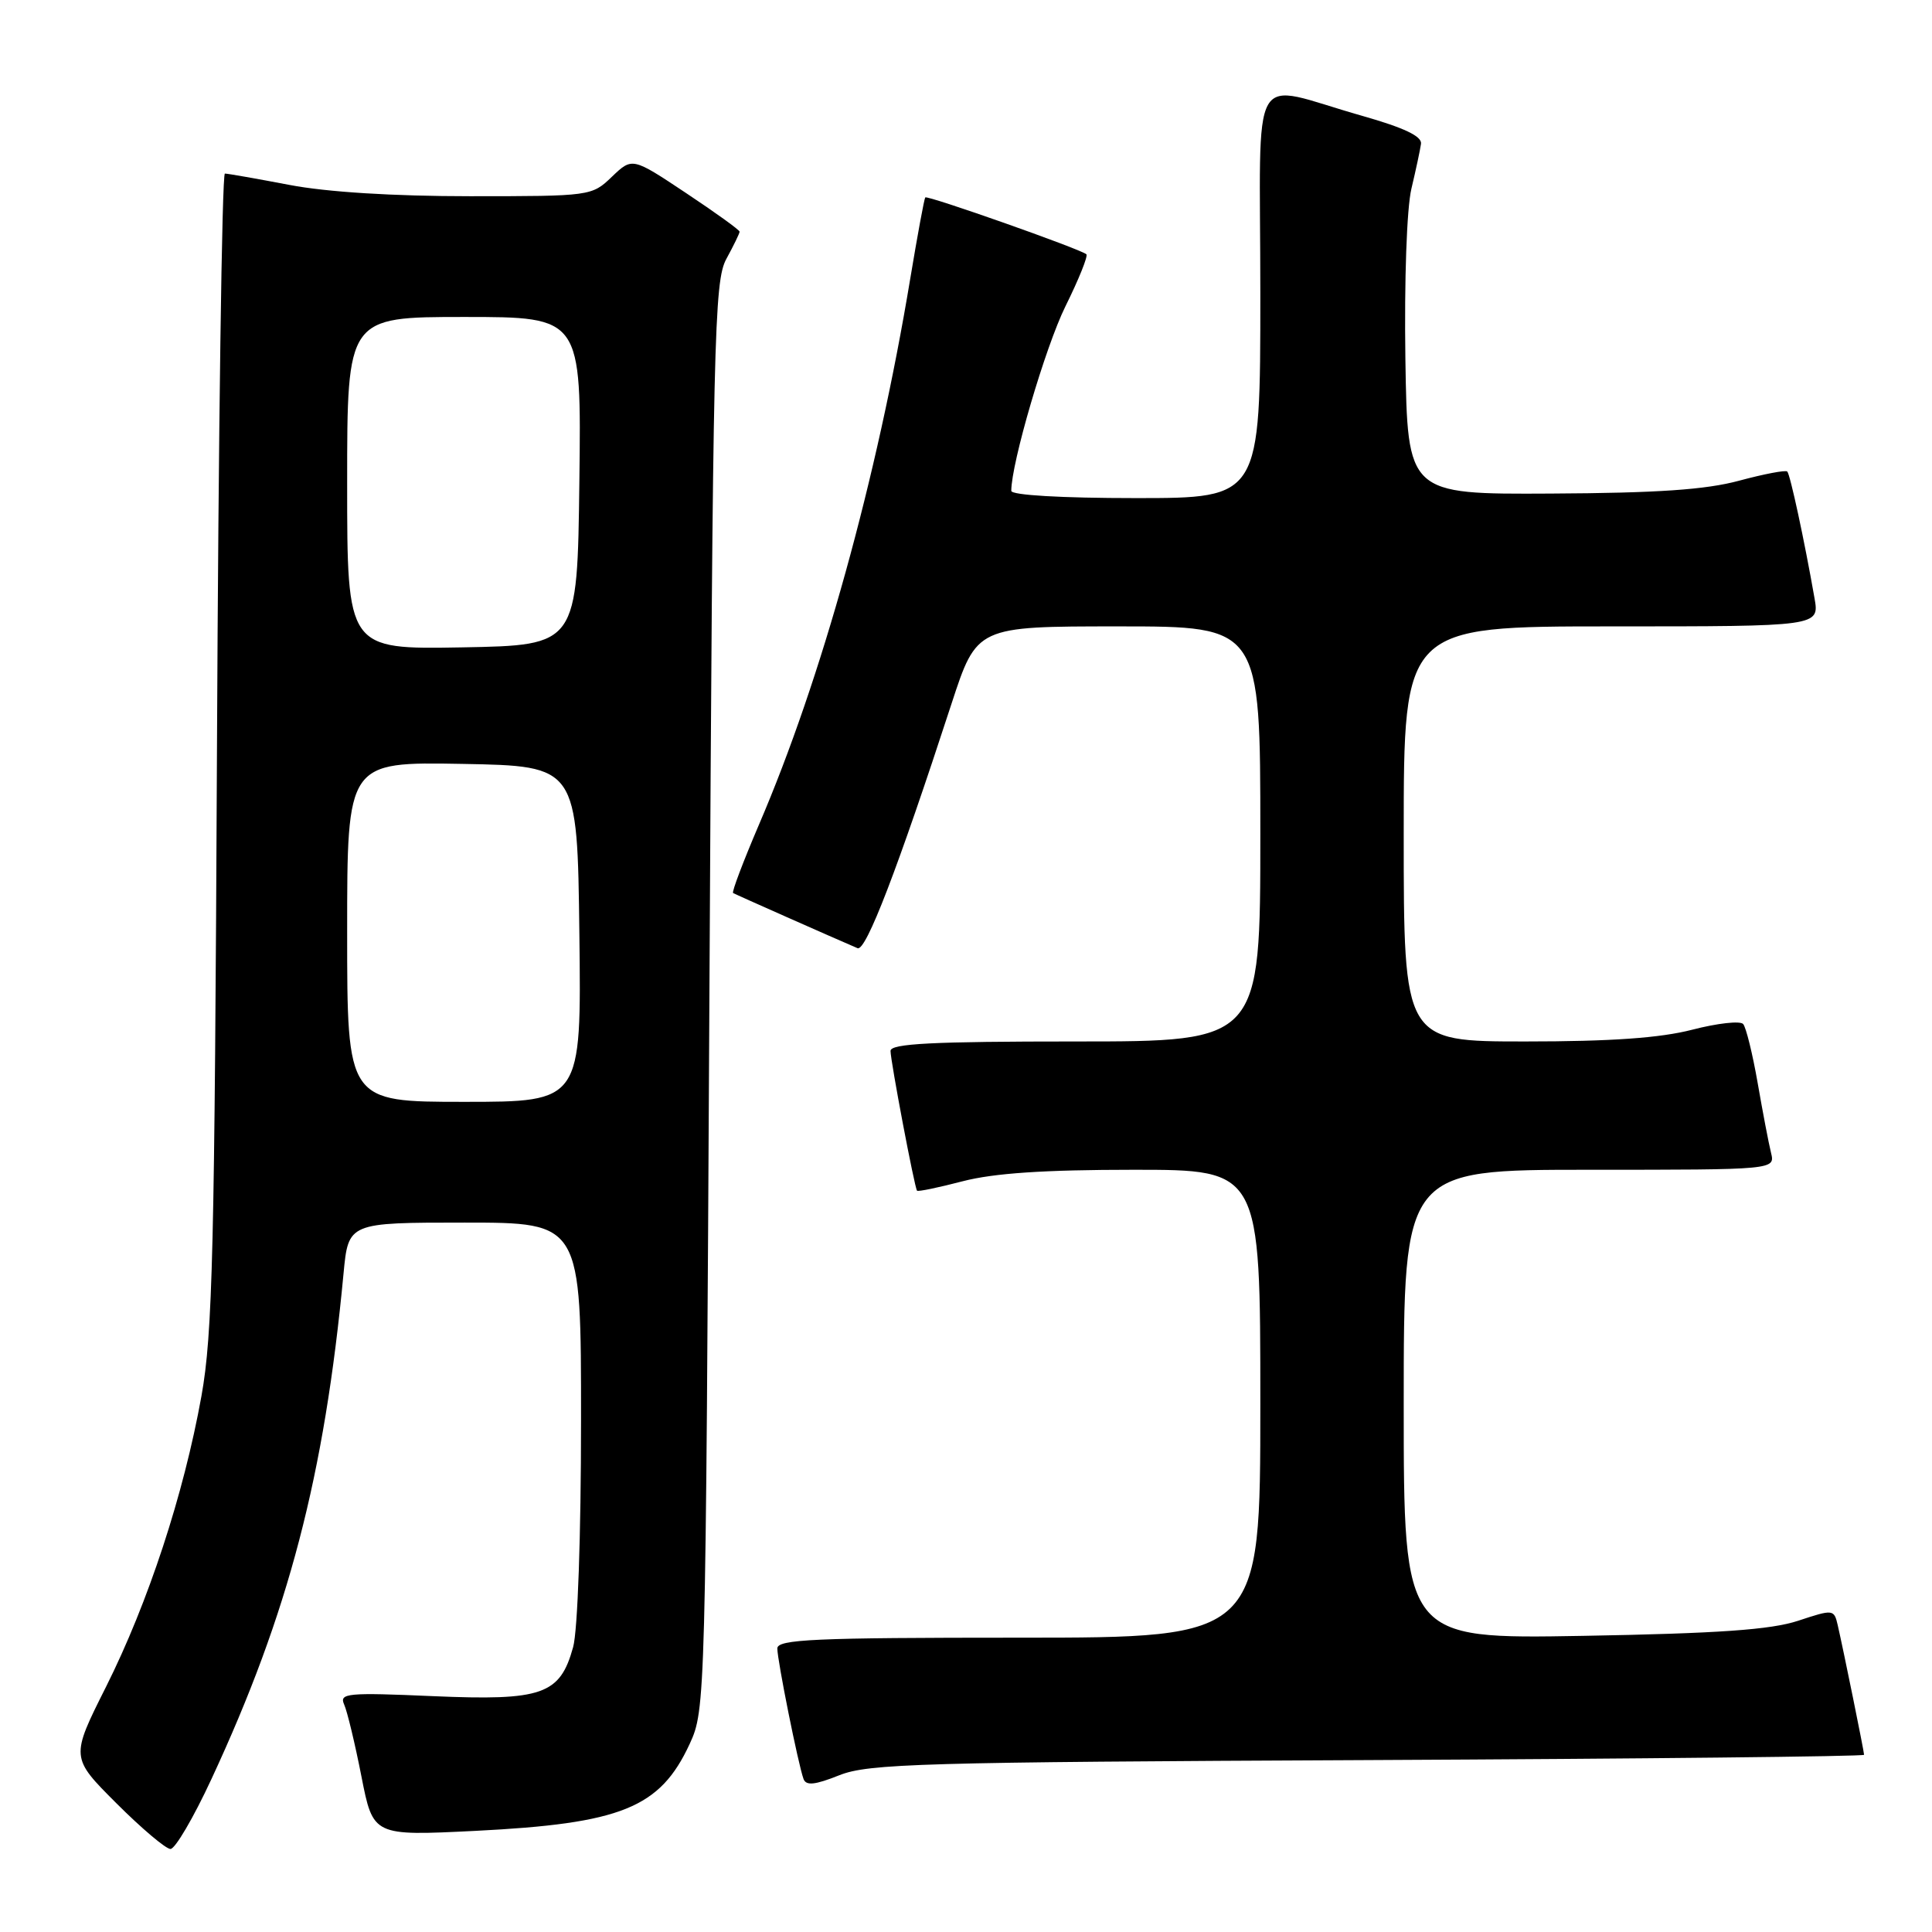 <?xml version="1.0" encoding="UTF-8" standalone="no"?>
<!DOCTYPE svg PUBLIC "-//W3C//DTD SVG 1.1//EN" "http://www.w3.org/Graphics/SVG/1.1/DTD/svg11.dtd" >
<svg xmlns="http://www.w3.org/2000/svg" xmlns:xlink="http://www.w3.org/1999/xlink" version="1.1" viewBox="0 0 256 256">
 <g >
 <path fill="currentColor"
d=" M 28.01 235.75 C 38.24 213.76 42.99 195.56 45.52 168.75 C 46.16 162.00 46.16 162.00 61.58 162.00 C 77.00 162.00 77.00 162.00 76.99 188.25 C 76.99 203.40 76.55 216.09 75.94 218.26 C 74.20 224.56 71.87 225.37 57.39 224.75 C 46.01 224.25 44.93 224.36 45.60 225.85 C 46.01 226.76 47.04 231.05 47.89 235.38 C 49.44 243.27 49.44 243.27 62.97 242.60 C 82.34 241.63 87.46 239.56 91.38 231.09 C 93.48 226.54 93.50 225.70 94.00 132.00 C 94.46 44.45 94.63 37.26 96.25 34.30 C 97.21 32.54 98.00 30.92 98.00 30.70 C 98.00 30.47 94.80 28.17 90.89 25.57 C 83.78 20.84 83.78 20.84 81.08 23.42 C 78.42 25.98 78.24 26.00 62.28 26.00 C 52.12 26.00 43.28 25.45 38.34 24.50 C 34.03 23.68 30.18 23.00 29.80 23.00 C 29.41 23.00 28.94 57.31 28.75 99.25 C 28.44 165.82 28.18 176.71 26.69 185.00 C 24.34 198.04 19.64 212.35 14.05 223.51 C 9.35 232.87 9.35 232.87 15.42 238.94 C 18.75 242.27 21.98 245.00 22.59 245.00 C 23.21 245.00 25.65 240.84 28.01 235.75 Z  M 181.25 233.22 C 217.41 233.05 247.00 232.74 247.00 232.52 C 247.00 232.08 244.26 218.61 243.51 215.35 C 243.02 213.23 242.92 213.22 238.26 214.76 C 234.65 215.95 227.73 216.44 209.75 216.76 C 186.00 217.18 186.00 217.18 186.00 186.09 C 186.00 155.00 186.00 155.00 210.61 155.00 C 235.22 155.00 235.22 155.00 234.67 152.75 C 234.36 151.51 233.57 147.35 232.90 143.50 C 232.23 139.65 231.36 136.13 230.98 135.69 C 230.59 135.24 227.56 135.58 224.24 136.44 C 219.99 137.54 213.47 138.00 202.11 138.00 C 186.00 138.00 186.00 138.00 186.00 110.50 C 186.00 83.00 186.00 83.00 213.55 83.00 C 241.09 83.00 241.09 83.00 240.43 79.25 C 239.09 71.59 237.21 62.87 236.82 62.48 C 236.60 62.26 233.73 62.81 230.46 63.69 C 226.04 64.89 219.60 65.33 205.50 65.40 C 186.50 65.50 186.50 65.50 186.22 47.50 C 186.07 37.14 186.40 27.59 187.02 25.00 C 187.61 22.52 188.18 19.85 188.29 19.06 C 188.44 18.06 186.05 16.93 180.50 15.35 C 165.22 11.03 167.00 7.92 167.00 38.92 C 167.00 66.00 167.00 66.00 150.50 66.00 C 140.61 66.00 134.00 65.61 134.00 65.04 C 134.00 61.37 138.51 46.00 141.17 40.60 C 142.95 37.01 144.20 33.90 143.95 33.69 C 143.07 32.96 122.84 25.83 122.60 26.16 C 122.46 26.35 121.56 31.22 120.60 37.00 C 116.23 63.36 108.85 90.00 100.55 109.31 C 98.48 114.15 96.94 118.21 97.14 118.33 C 97.45 118.52 110.29 124.21 113.63 125.64 C 114.73 126.11 118.91 115.25 126.08 93.25 C 129.43 83.00 129.43 83.00 148.21 83.00 C 167.00 83.00 167.00 83.00 167.00 110.50 C 167.00 138.00 167.00 138.00 142.50 138.00 C 123.57 138.00 118.00 138.28 118.00 139.25 C 118.00 140.60 121.17 157.32 121.51 157.77 C 121.62 157.93 124.35 157.36 127.57 156.52 C 131.69 155.45 138.39 155.00 150.21 155.00 C 167.00 155.00 167.00 155.00 167.00 186.00 C 167.00 217.00 167.00 217.00 135.00 217.00 C 107.87 217.00 103.00 217.22 103.00 218.43 C 103.00 220.01 105.76 233.76 106.47 235.72 C 106.81 236.64 107.98 236.52 111.21 235.23 C 115.08 233.69 121.97 233.49 181.25 233.22 Z  M 46.00 123.47 C 46.00 100.95 46.00 100.95 61.25 101.22 C 76.50 101.50 76.50 101.50 76.77 123.75 C 77.04 146.00 77.04 146.00 61.52 146.00 C 46.00 146.00 46.00 146.00 46.00 123.47 Z  M 46.00 64.03 C 46.00 42.00 46.00 42.00 61.52 42.00 C 77.04 42.00 77.04 42.00 76.77 63.75 C 76.50 85.50 76.50 85.50 61.25 85.78 C 46.00 86.05 46.00 86.05 46.00 64.03 Z "/>
</g>
</svg>